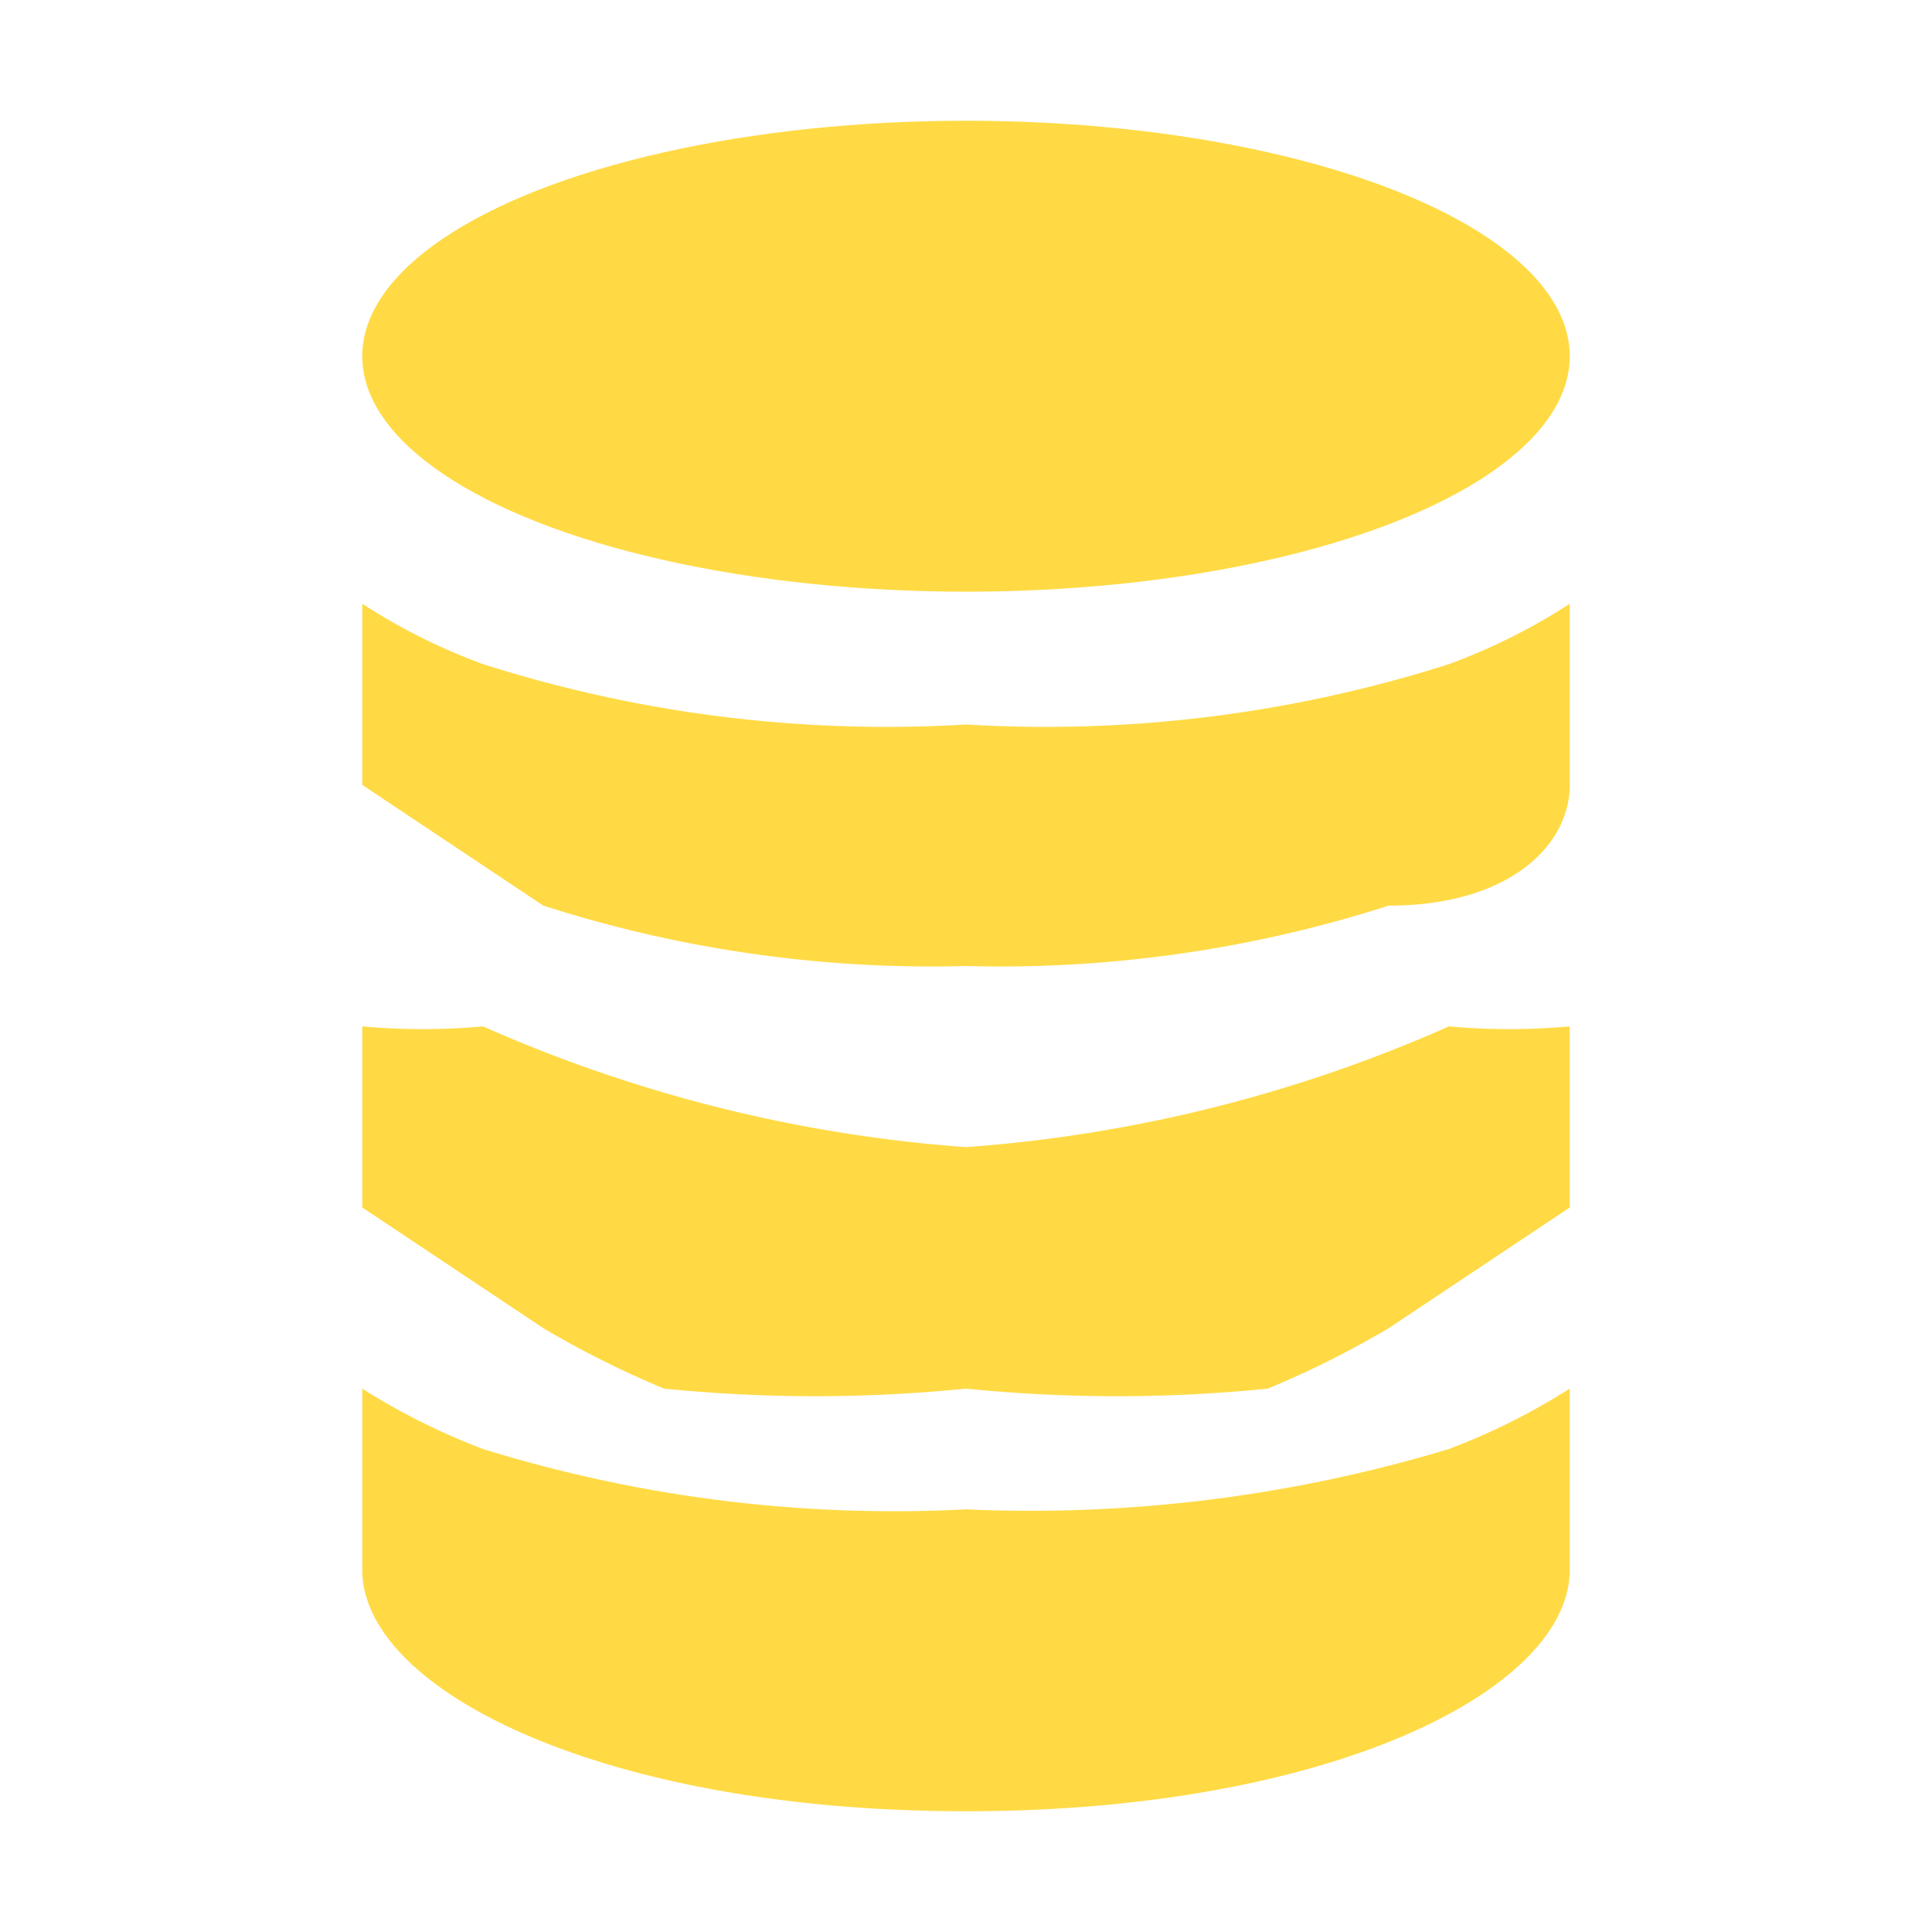 <svg fill="currentColor" viewBox="0 0 32 32">
  <path
    fill="#ffda44"
    d="M9 15a21 21 0 007 1 21 21 0 007-1c2 0 3-1 3-2v-3a10 10 0 01-2 1 22 22 0 01-8 1 22 22 0 01-8-1 10 10 0 01-2-1v3l3 2zm0 7a16 16 0 002 1 25 25 0 005 0 25 25 0 005 0 16 16 0 002-1l3-2v-3a11 11 0 01-2 0 24 24 0 01-8 2 24 24 0 01-8-2 11 11 0 01-2 0v3l3 2zm7 8c6 0 10-2 10-4v-3a11 11 0 01-2 1 24 24 0 01-8 1 23 23 0 01-8-1 11 11 0 01-2-1v3c0 2 4 4 10 4z"
  />
  <ellipse cx="16" cy="5.9" fill="#ffda44" rx="10" ry="3.9" />
</svg>

